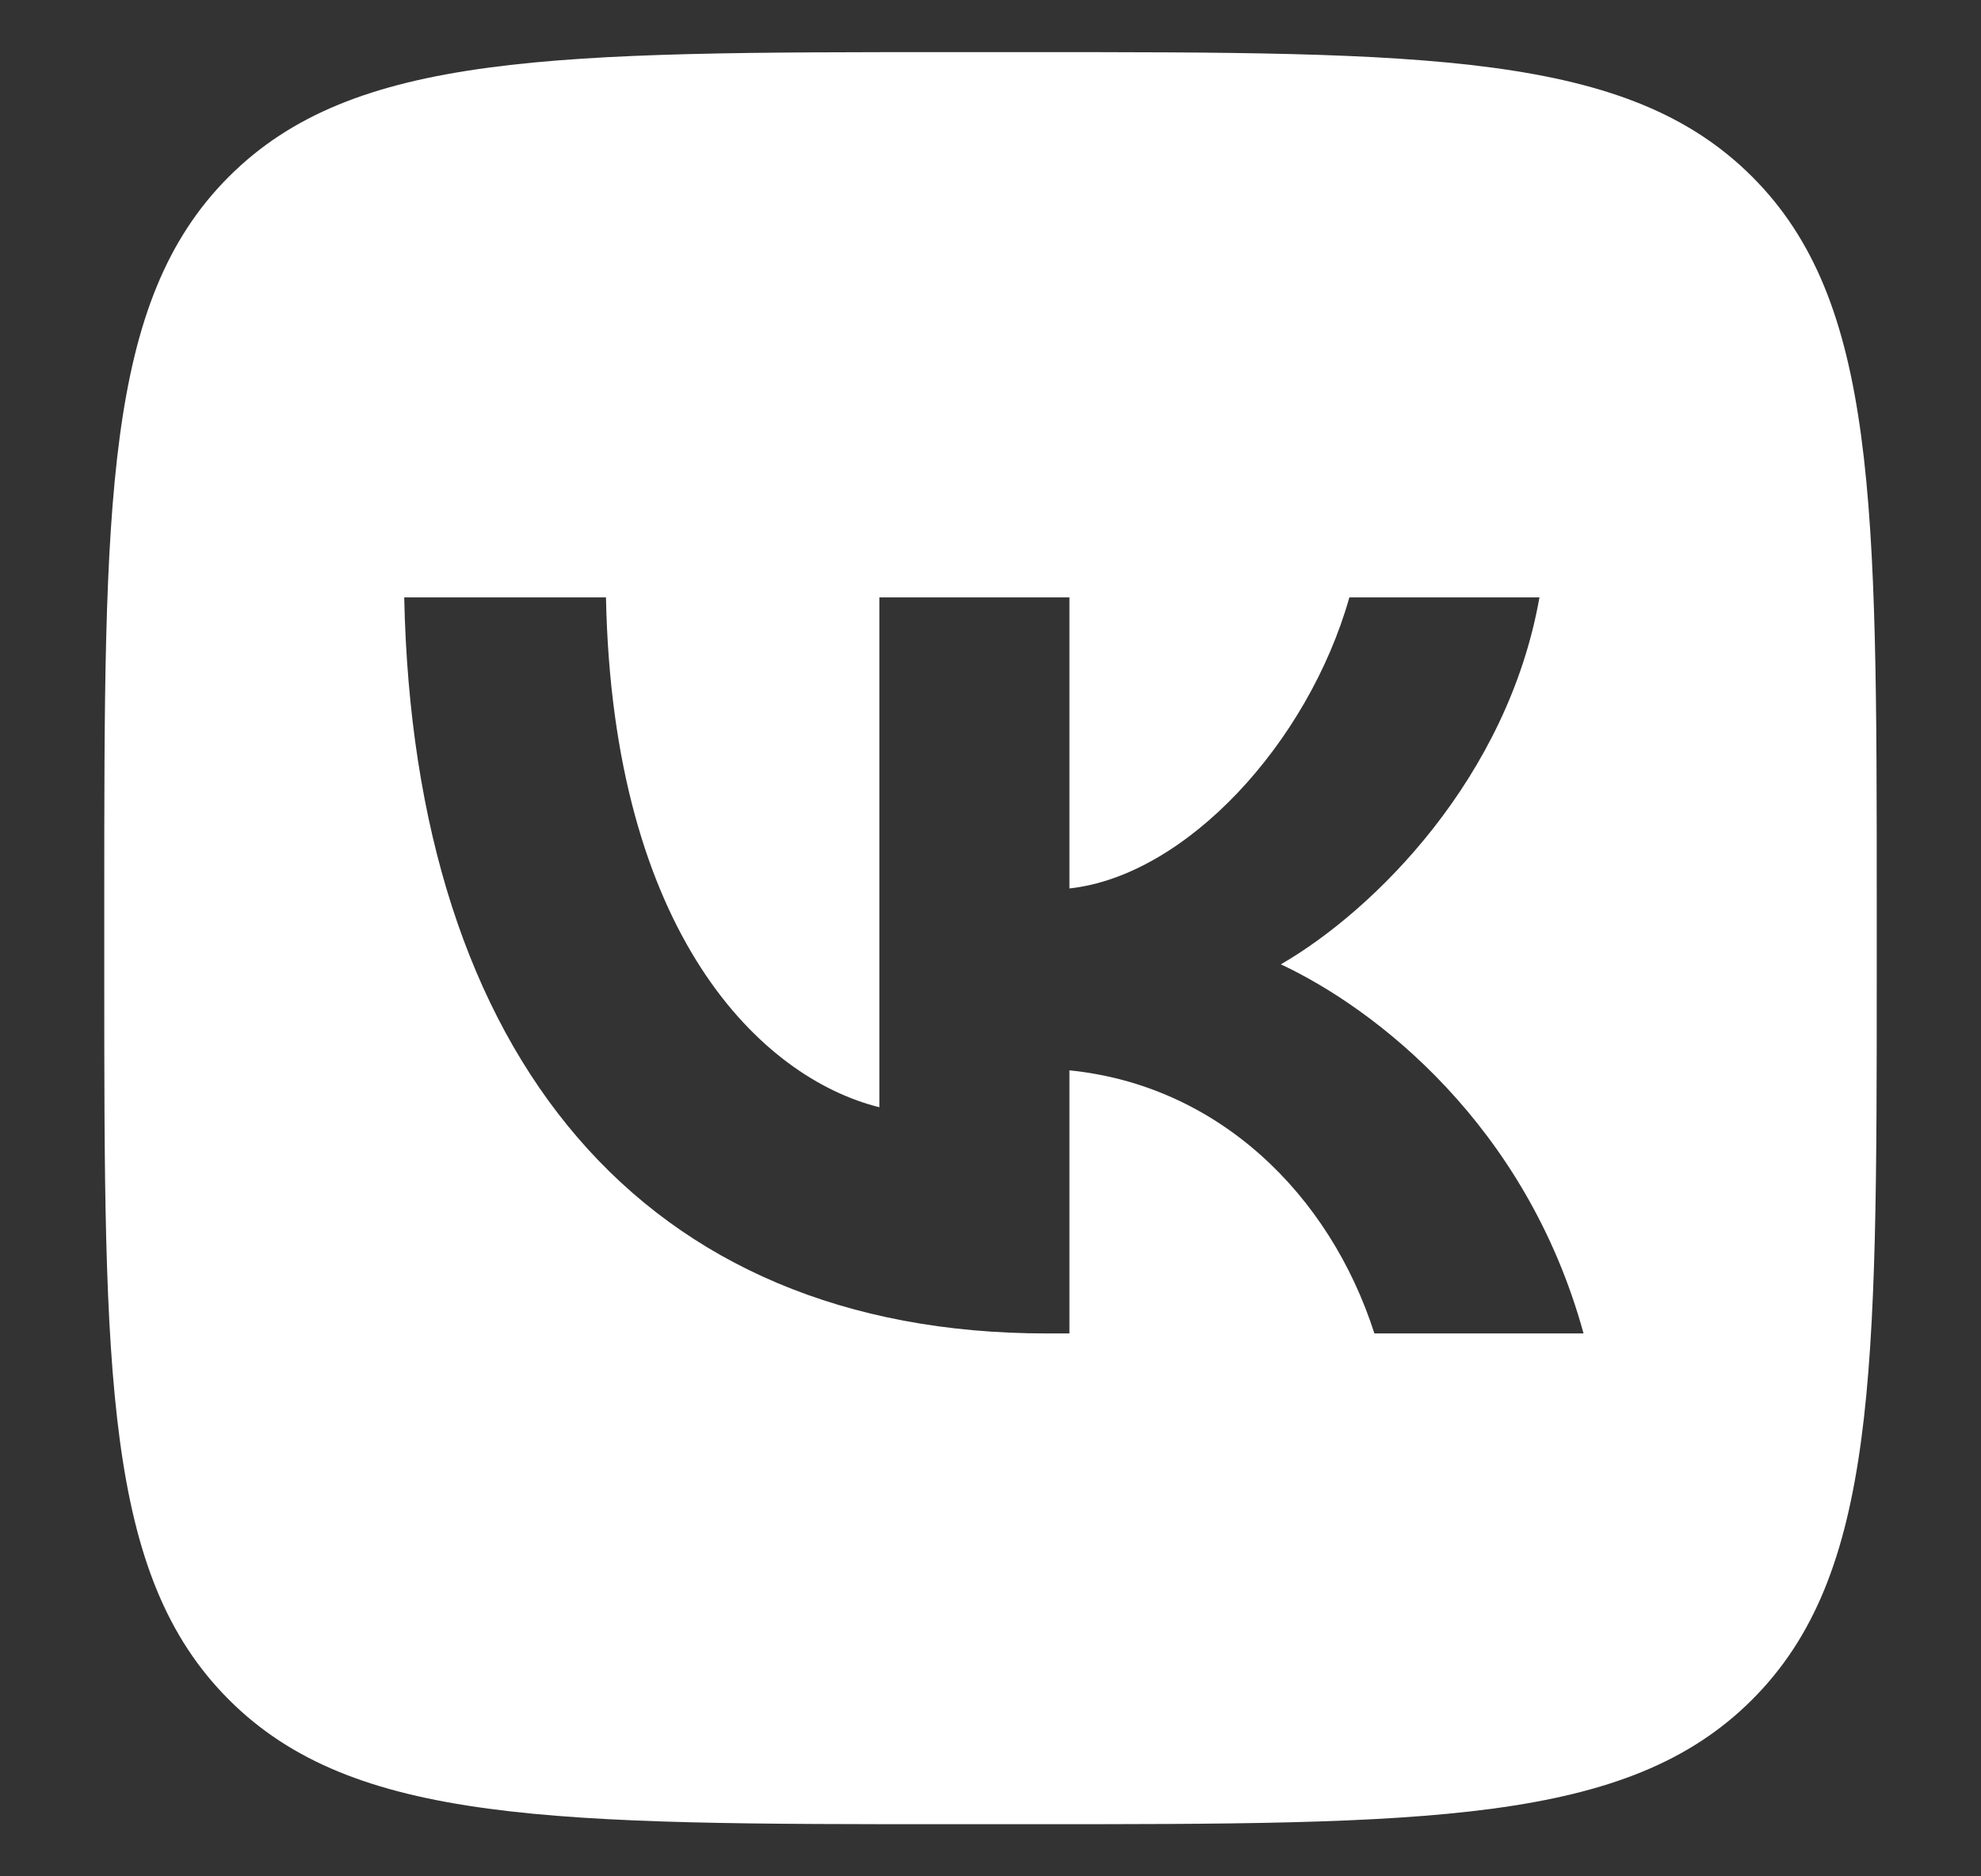 <svg width="19" height="18" viewBox="0 0 19 18" fill="none" xmlns="http://www.w3.org/2000/svg">
<rect x="0" y="0" width="19" height="18" fill="#333333" stroke="none"/>
<path fill-rule="evenodd" clip-rule="evenodd" d="M2.195 1.695C1 2.89 1 4.813 1 8.66V9.34C1 13.187 1 15.11 2.195 16.305C3.39 17.5 5.313 17.5 9.16 17.5H9.84C13.687 17.5 15.61 17.5 16.805 16.305C18 15.11 18 13.187 18 9.34V8.66C18 4.813 18 2.89 16.805 1.695C15.61 0.5 13.687 0.5 9.84 0.5H9.16C5.313 0.5 3.39 0.5 2.195 1.695ZM3.877 5.731C3.968 10.142 6.173 12.792 10.038 12.792H10.257V10.268C11.677 10.41 12.751 11.449 13.182 12.792H15.188C14.637 10.785 13.189 9.675 12.285 9.251C13.189 8.728 14.461 7.456 14.765 5.731H12.942C12.546 7.13 11.373 8.402 10.257 8.523V5.731H8.434V10.622C7.303 10.34 5.876 8.968 5.812 5.731H3.877Z" fill="white"/>
</svg>
